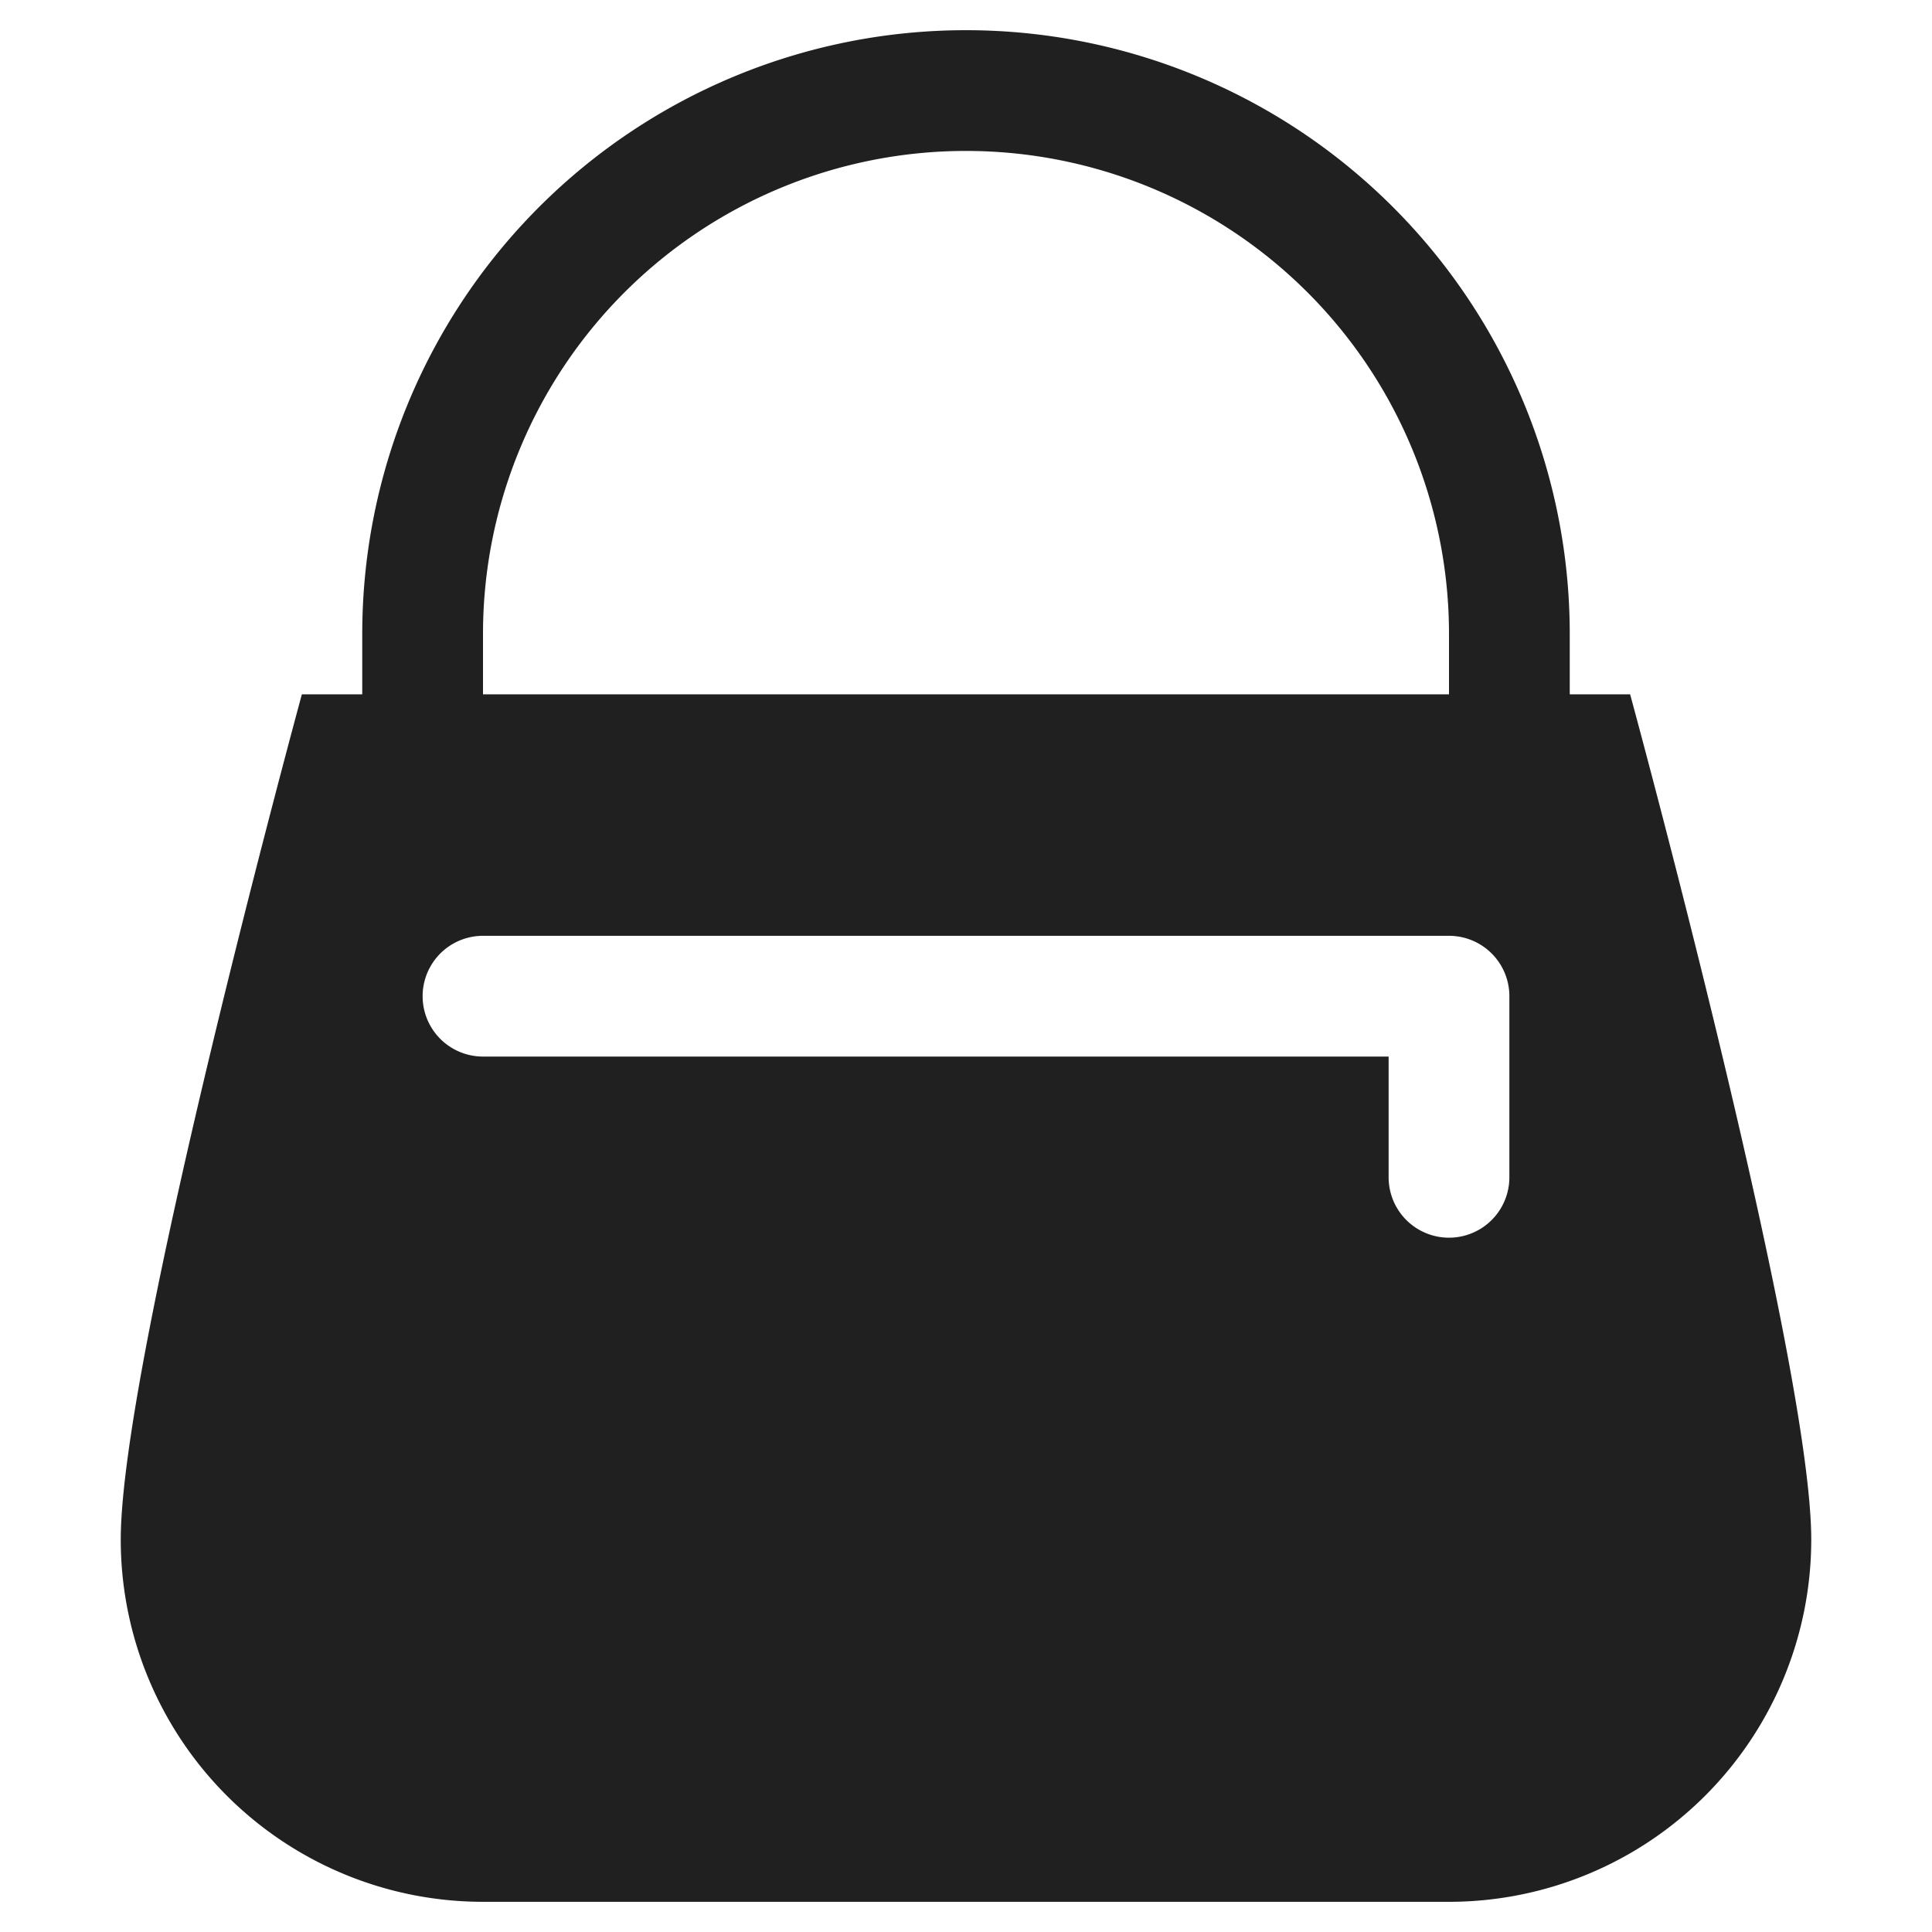 <svg xmlns="http://www.w3.org/2000/svg" viewBox="0 0 64 64" aria-labelledby="title"
aria-describedby="desc" role="img" xmlns:xlink="http://www.w3.org/1999/xlink">
  <title>Hand Purse</title>
  <desc>A solid styled icon from Orion Icon Library.</desc>
  <path data-name="layer1"
  d="M54 23h-2v-2a20 20 0 0 0-40 0v2h-2S4 45 4 51a12 12 0 0 0 12 12h32a12 12 0 0 0 12-12c0-6-6-28-6-28zm-38-2a16 16 0 0 1 32 0v2H16zm34 18a2 2 0 0 1-4 0v-4H16a2 2 0 0 1 0-4h32a2 2 0 0 1 2 2z"
  fill="#202020"></path>
</svg>